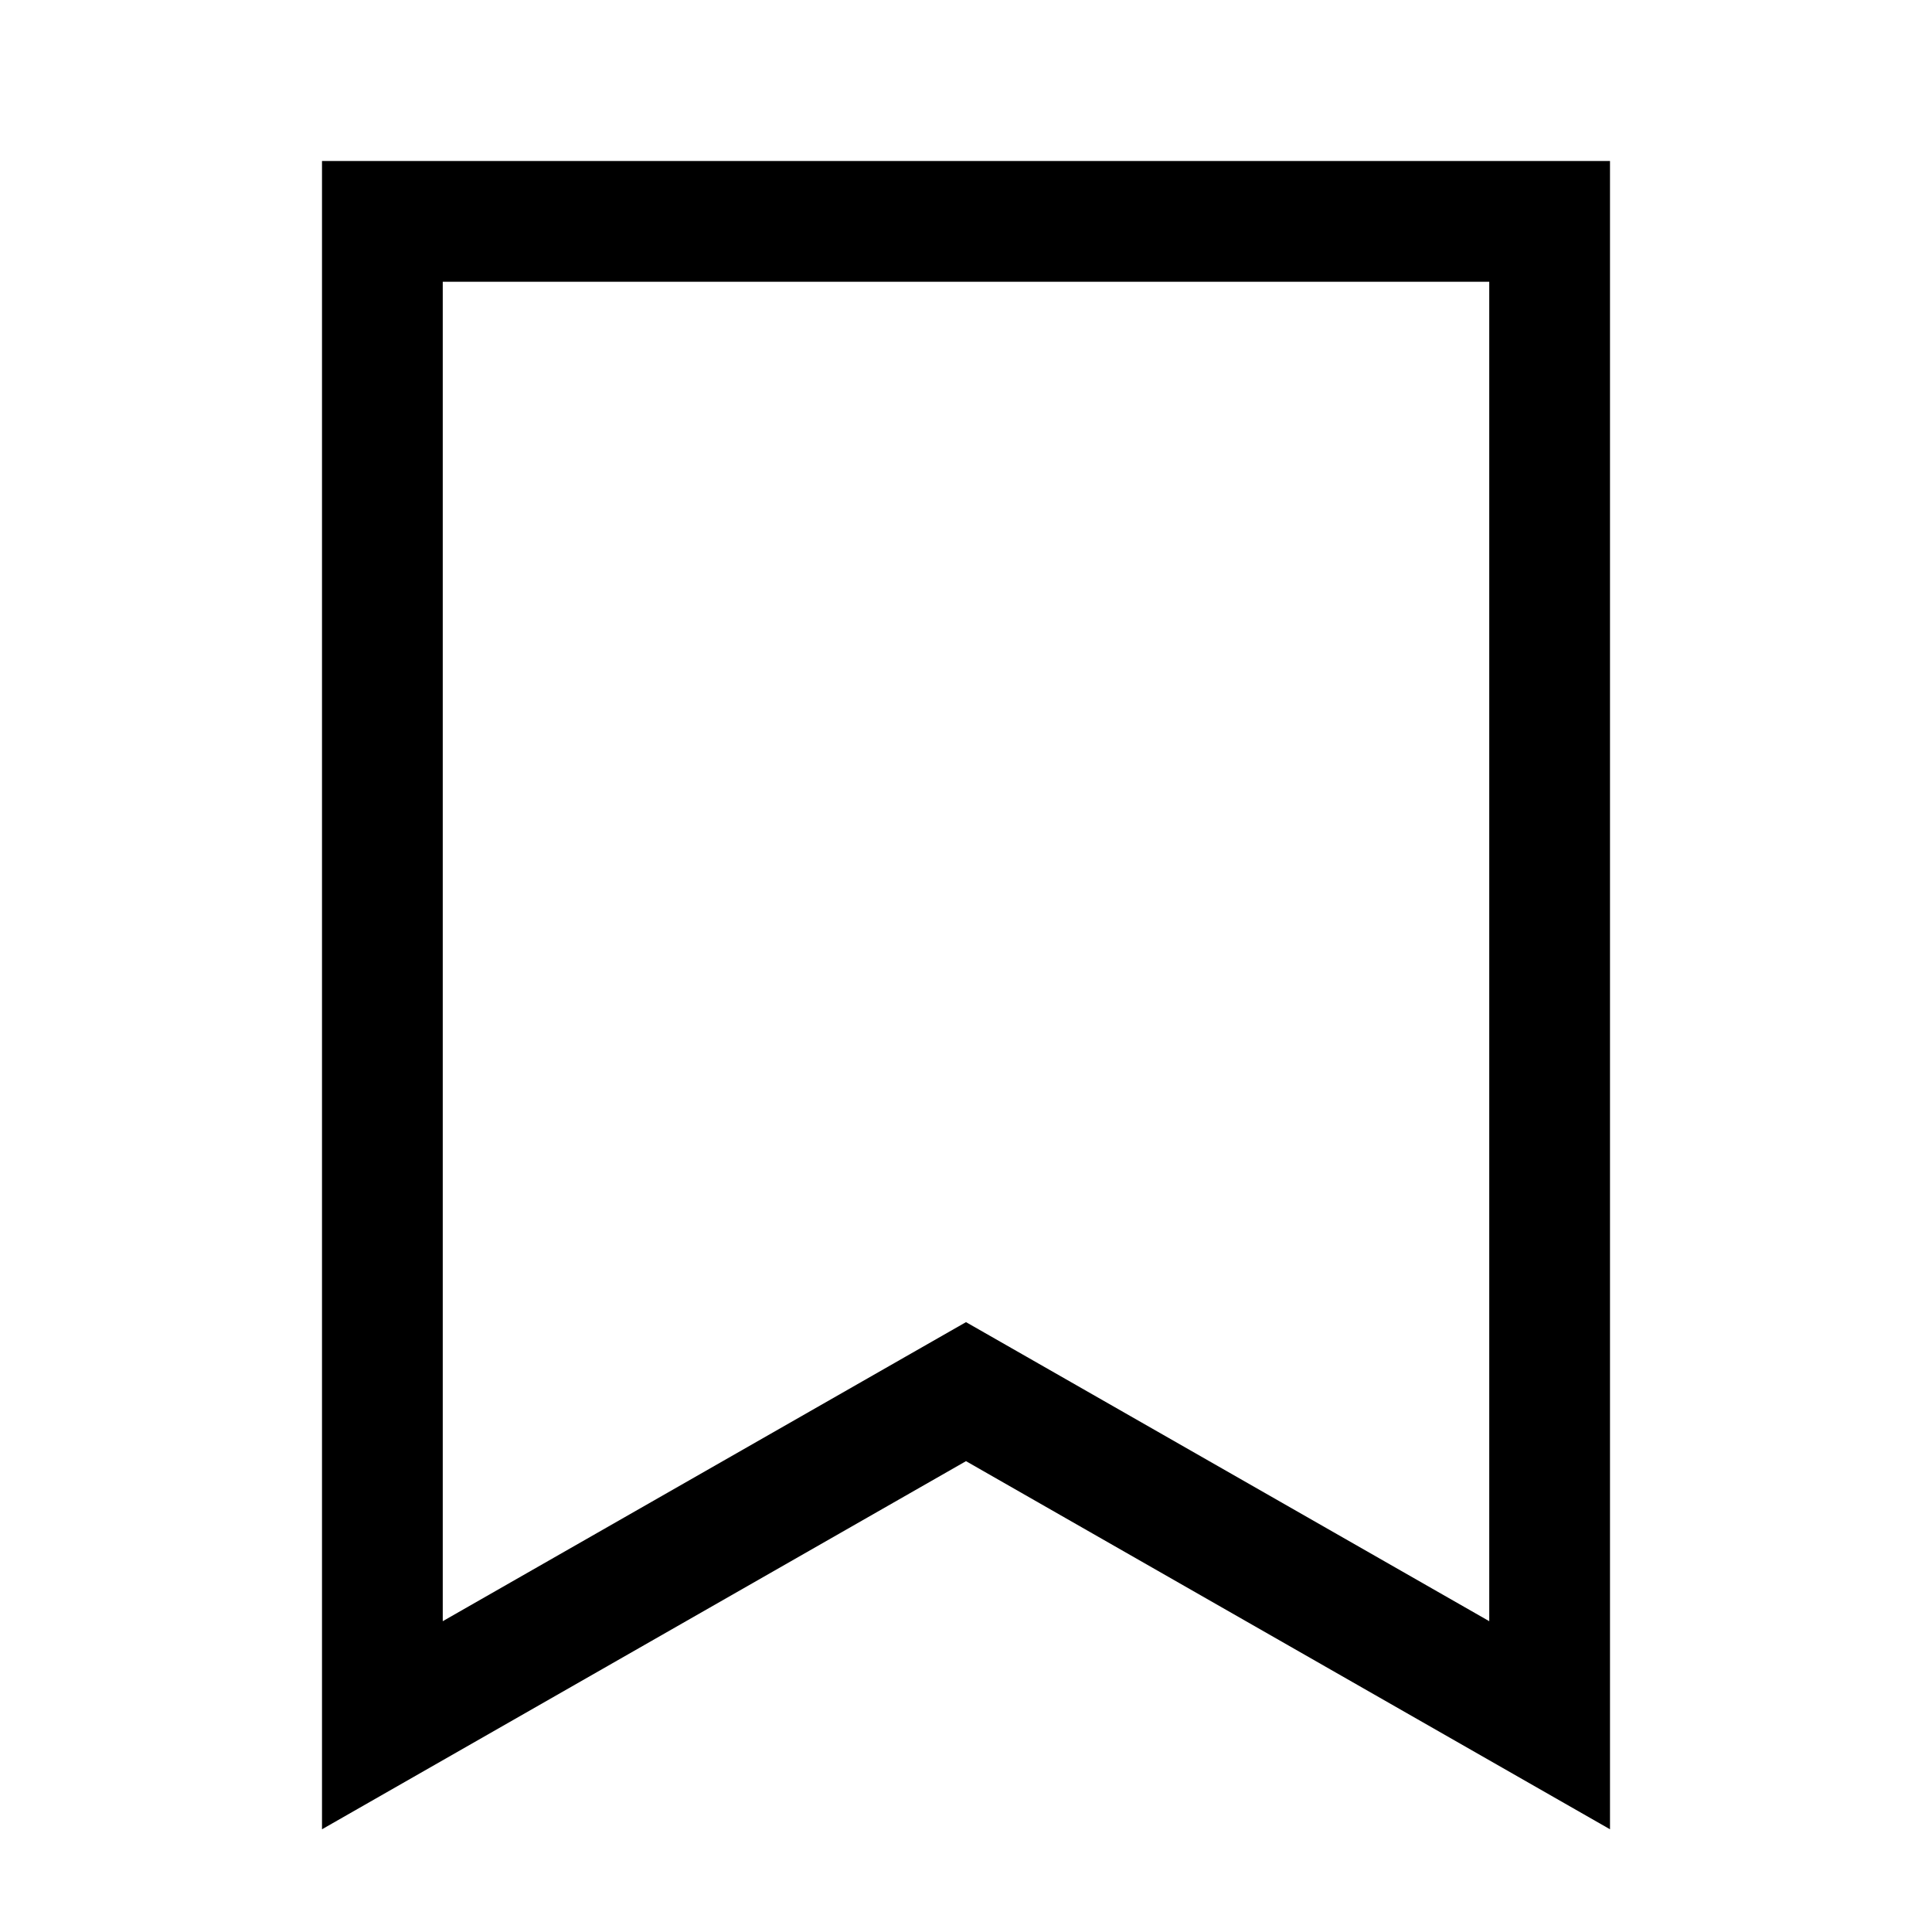 <svg width="24" height="24" viewBox="0 0 24 24" fill="none" xmlns="http://www.w3.org/2000/svg">
<path d="M18.5 3.5V20.139L12.744 16.849L12 16.424L11.256 16.849L5.5 20.139V3.5H18.5ZM20 2H4V22.724L12 18.151L20 22.724V2Z" fill="black"/>
</svg>
